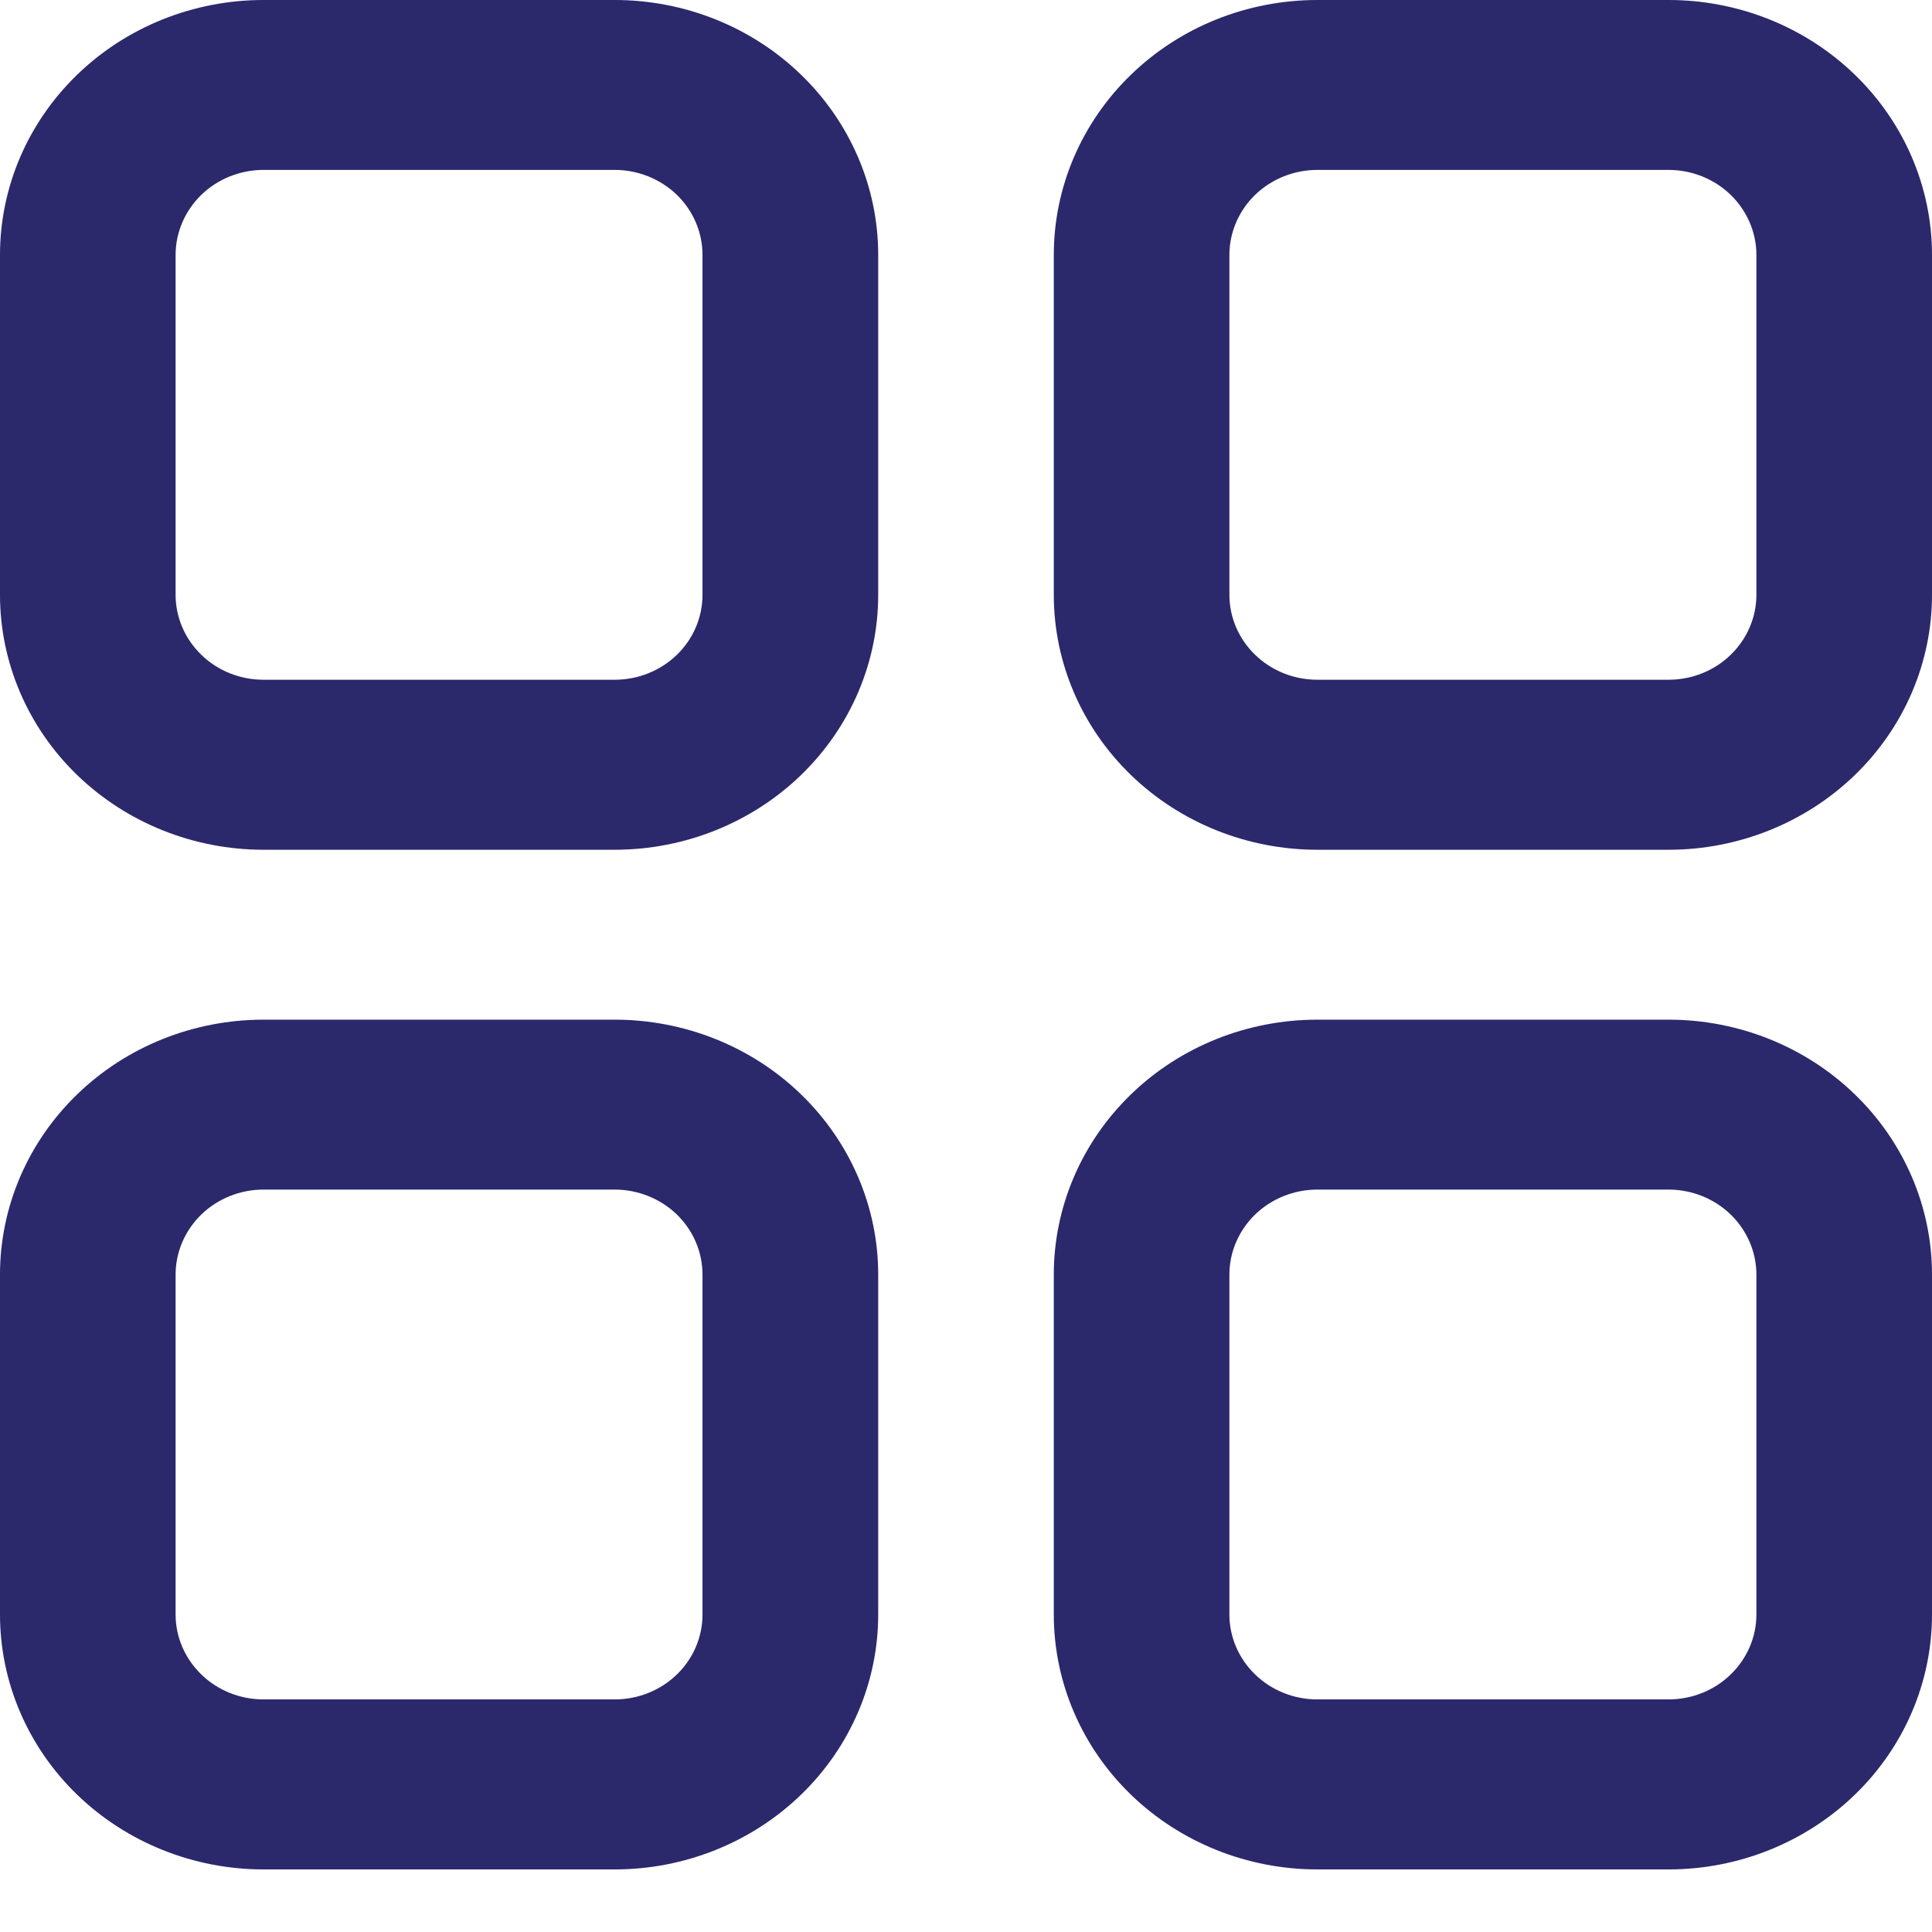 <svg width="18" height="18" viewBox="0 0 18 18" fill="none" xmlns="http://www.w3.org/2000/svg">
<path d="M5.727 7.917H2.455C1.804 7.917 1.179 7.666 0.719 7.221C0.259 6.776 0 6.172 0 5.542V2.375C0 1.745 0.259 1.141 0.719 0.696C1.179 0.25 1.804 0 2.455 0H5.727C6.378 0 7.003 0.25 7.463 0.696C7.923 1.141 8.182 1.745 8.182 2.375V5.542C8.182 6.172 7.923 6.776 7.463 7.221C7.003 7.666 6.378 7.917 5.727 7.917ZM2.455 1.583C2.238 1.583 2.029 1.667 1.876 1.815C1.723 1.964 1.636 2.165 1.636 2.375V5.542C1.636 5.752 1.723 5.953 1.876 6.101C2.029 6.25 2.238 6.333 2.455 6.333H5.727C5.944 6.333 6.152 6.25 6.306 6.101C6.459 5.953 6.545 5.752 6.545 5.542V2.375C6.545 2.165 6.459 1.964 6.306 1.815C6.152 1.667 5.944 1.583 5.727 1.583H2.455ZM15.546 7.917H12.273C11.622 7.917 10.997 7.666 10.537 7.221C10.077 6.776 9.818 6.172 9.818 5.542V2.375C9.818 1.745 10.077 1.141 10.537 0.696C10.997 0.25 11.622 0 12.273 0H15.546C16.196 0 16.821 0.25 17.281 0.696C17.741 1.141 18 1.745 18 2.375V5.542C18 6.172 17.741 6.776 17.281 7.221C16.821 7.666 16.196 7.917 15.546 7.917ZM12.273 1.583C12.056 1.583 11.848 1.667 11.694 1.815C11.541 1.964 11.454 2.165 11.454 2.375V5.542C11.454 5.752 11.541 5.953 11.694 6.101C11.848 6.25 12.056 6.333 12.273 6.333H15.546C15.762 6.333 15.971 6.25 16.124 6.101C16.277 5.953 16.364 5.752 16.364 5.542V2.375C16.364 2.165 16.277 1.964 16.124 1.815C15.971 1.667 15.762 1.583 15.546 1.583H12.273ZM5.727 17.417H2.455C1.804 17.417 1.179 17.166 0.719 16.721C0.259 16.276 0 15.672 0 15.042V11.875C0 11.245 0.259 10.641 0.719 10.196C1.179 9.75 1.804 9.5 2.455 9.5H5.727C6.378 9.5 7.003 9.75 7.463 10.196C7.923 10.641 8.182 11.245 8.182 11.875V15.042C8.182 15.672 7.923 16.276 7.463 16.721C7.003 17.166 6.378 17.417 5.727 17.417ZM2.455 11.083C2.238 11.083 2.029 11.167 1.876 11.315C1.723 11.464 1.636 11.665 1.636 11.875V15.042C1.636 15.252 1.723 15.453 1.876 15.601C2.029 15.75 2.238 15.833 2.455 15.833H5.727C5.944 15.833 6.152 15.75 6.306 15.601C6.459 15.453 6.545 15.252 6.545 15.042V11.875C6.545 11.665 6.459 11.464 6.306 11.315C6.152 11.167 5.944 11.083 5.727 11.083H2.455ZM15.546 17.417H12.273C11.622 17.417 10.997 17.166 10.537 16.721C10.077 16.276 9.818 15.672 9.818 15.042V11.875C9.818 11.245 10.077 10.641 10.537 10.196C10.997 9.75 11.622 9.5 12.273 9.5H15.546C16.196 9.5 16.821 9.75 17.281 10.196C17.741 10.641 18 11.245 18 11.875V15.042C18 15.672 17.741 16.276 17.281 16.721C16.821 17.166 16.196 17.417 15.546 17.417ZM12.273 11.083C12.056 11.083 11.848 11.167 11.694 11.315C11.541 11.464 11.454 11.665 11.454 11.875V15.042C11.454 15.252 11.541 15.453 11.694 15.601C11.848 15.75 12.056 15.833 12.273 15.833H15.546C15.762 15.833 15.971 15.75 16.124 15.601C16.277 15.453 16.364 15.252 16.364 15.042V11.875C16.364 11.665 16.277 11.464 16.124 11.315C15.971 11.167 15.762 11.083 15.546 11.083H12.273Z" fill="#2B286C"/>
</svg>
